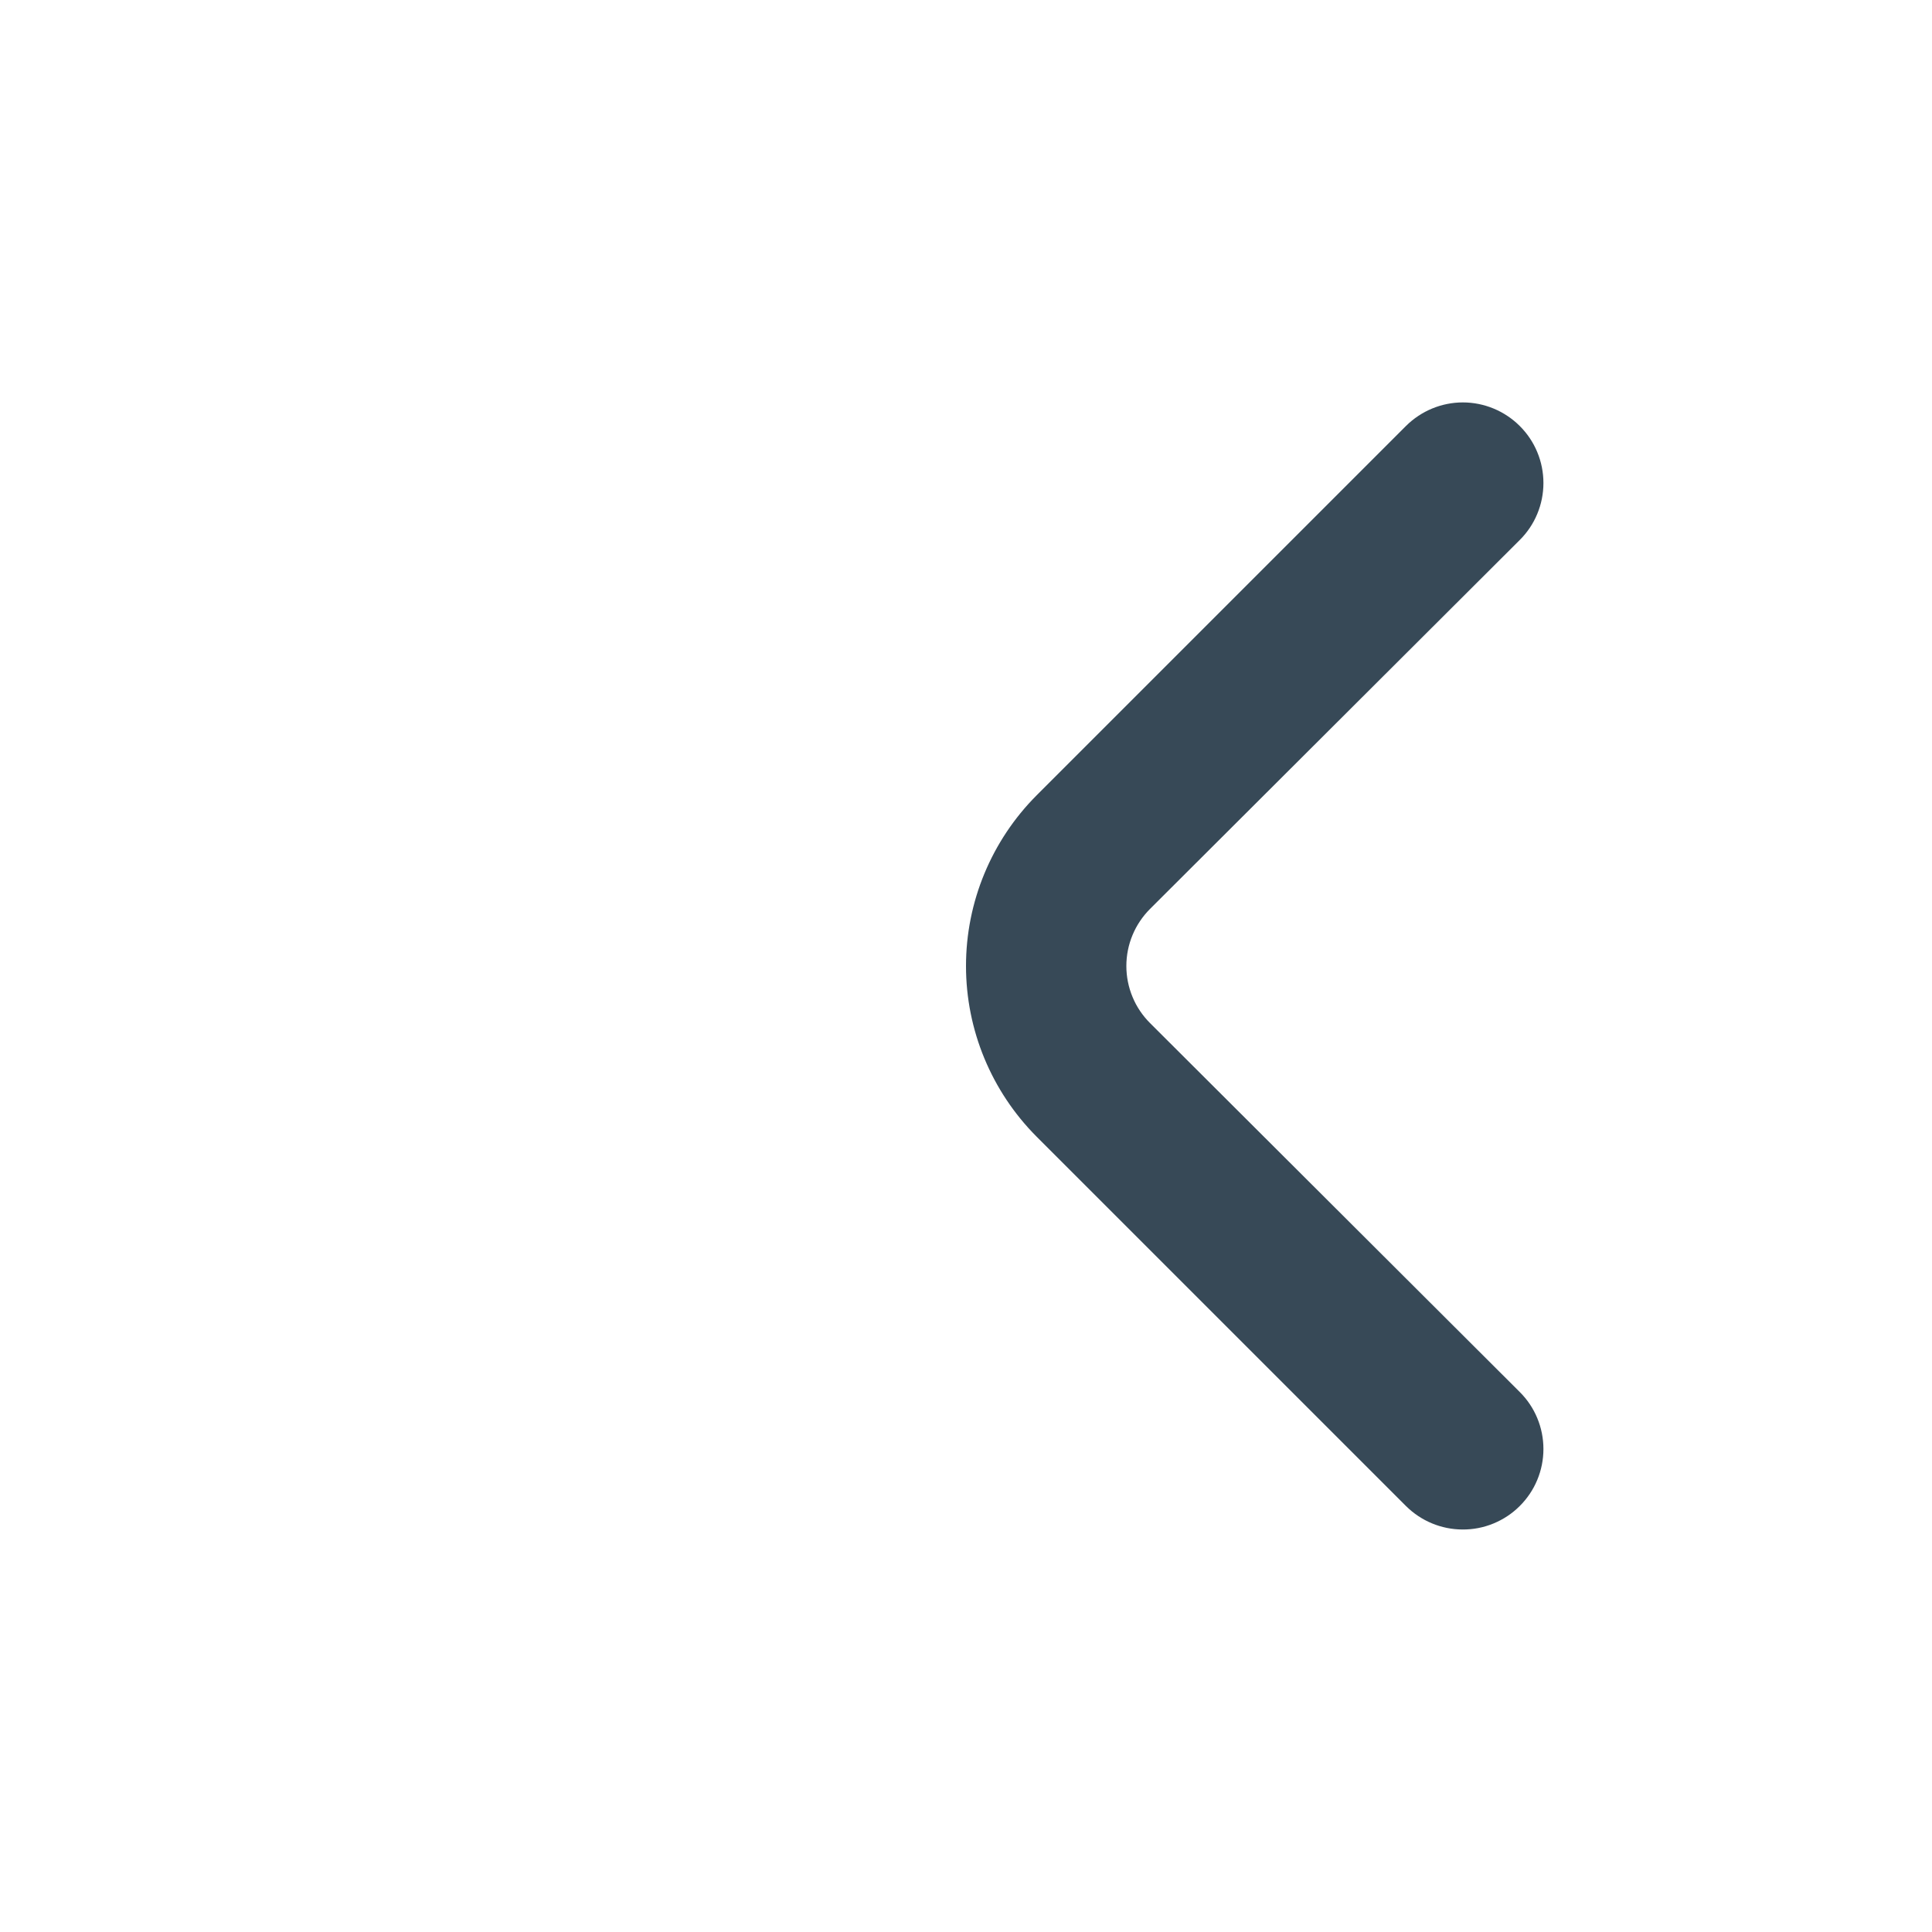 <svg width="24" height="24" viewBox="0 0 24 24" fill="none" xmlns="http://www.w3.org/2000/svg">
<path d="M14.287 12.71C14.194 12.617 14.119 12.507 14.069 12.385C14.018 12.263 13.992 12.132 13.992 12C13.992 11.868 14.018 11.737 14.069 11.615C14.119 11.494 14.194 11.383 14.287 11.29L18.877 6.71C18.971 6.617 19.046 6.506 19.096 6.385C19.147 6.263 19.173 6.132 19.173 6C19.173 5.868 19.147 5.737 19.096 5.615C19.046 5.494 18.971 5.383 18.877 5.29C18.69 5.104 18.436 4.999 18.172 4.999C17.908 4.999 17.655 5.104 17.467 5.29L12.877 9.88C12.316 10.443 12 11.205 12 12C12 12.795 12.316 13.557 12.877 14.12L17.467 18.71C17.654 18.895 17.905 18.999 18.167 19C18.299 19.001 18.429 18.976 18.551 18.926C18.673 18.876 18.784 18.803 18.877 18.71C18.971 18.617 19.046 18.506 19.096 18.385C19.147 18.263 19.173 18.132 19.173 18C19.173 17.868 19.147 17.737 19.096 17.615C19.046 17.494 18.971 17.383 18.877 17.29L14.287 12.71Z" fill="#374957"/>
</svg>
